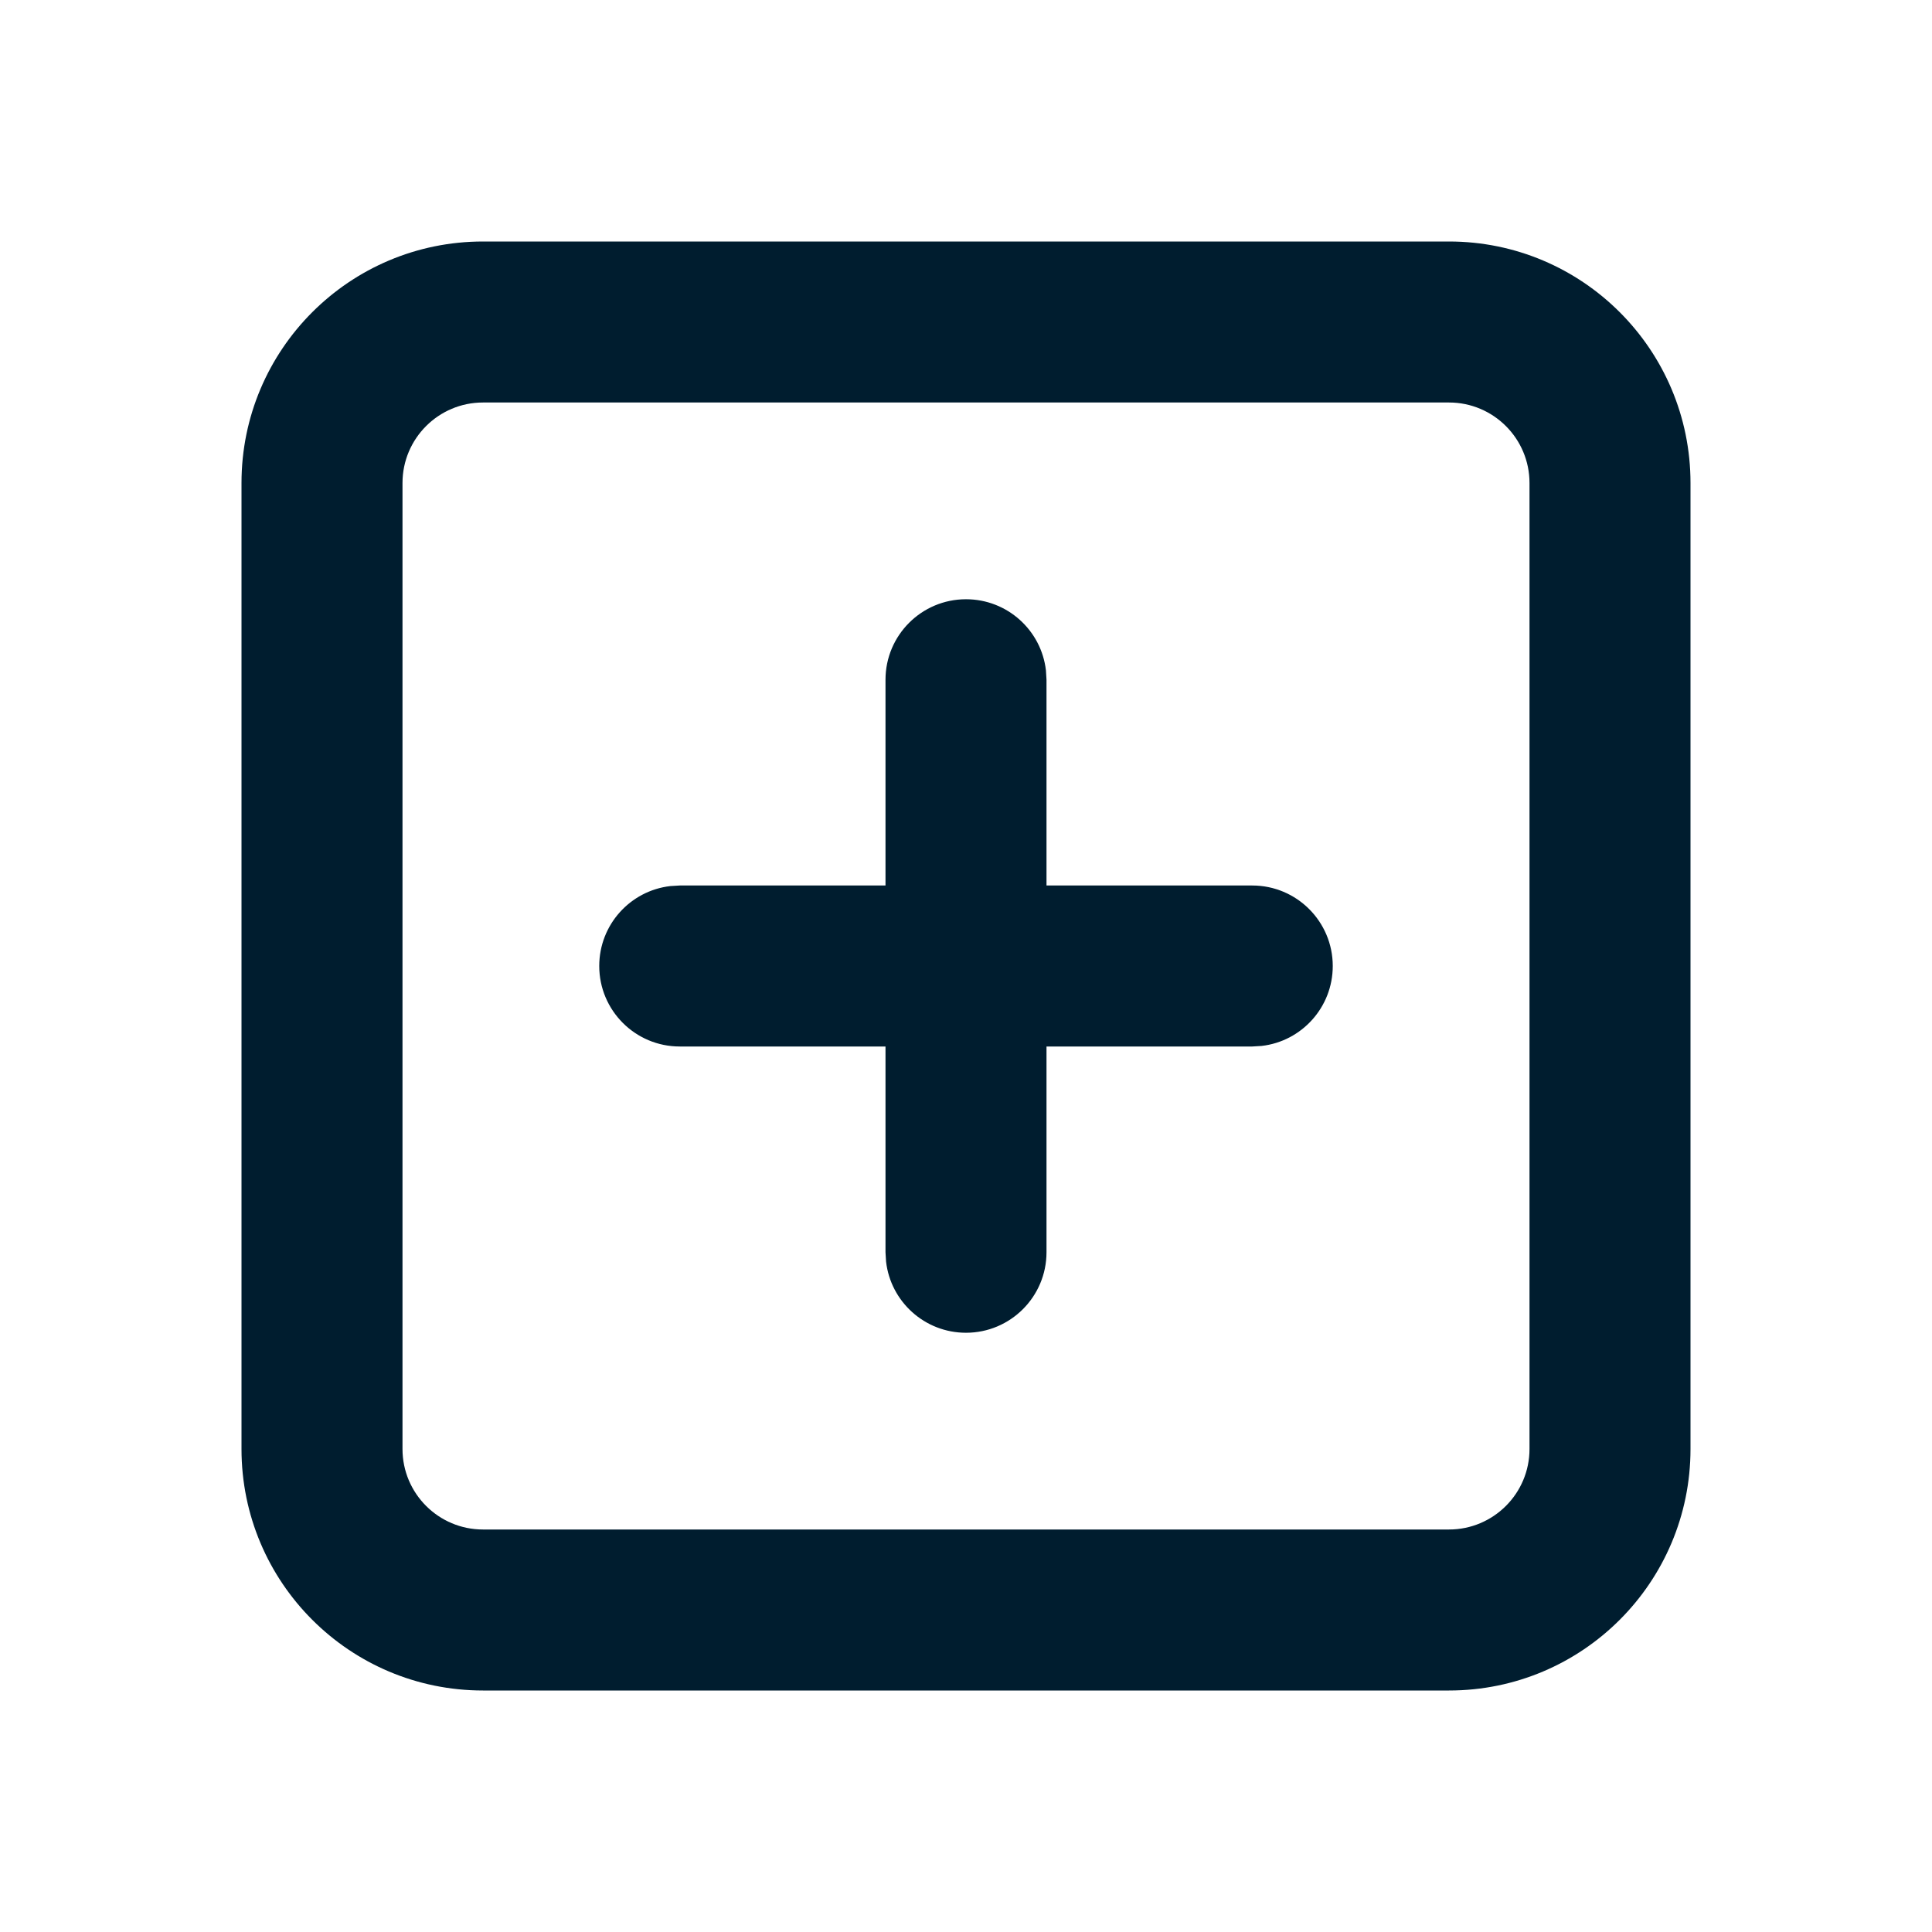 <svg xmlns="http://www.w3.org/2000/svg" width="24" height="24" viewBox="0 0 24 24">
  <path fill="#001D2F" fill-rule="evenodd" d="M18,3 C19.657,3 21,4.343 21,6 L21,6 L21,18 C21,19.657 19.657,21 18,21 L18,21 L6,21 C4.343,21 3,19.657 3,18 L3,18 L3,6 C3,4.343 4.343,3 6,3 L6,3 Z M18,5 L6,5 C5.448,5 5,5.448 5,6 L5,6 L5,18 C5,18.552 5.448,19 6,19 L6,19 L18,19 C18.552,19 19,18.552 19,18 L19,18 L19,6 C19,5.448 18.552,5 18,5 L18,5 Z M12,7.444 C12.513,7.444 12.936,7.83 12.993,8.328 L13,8.444 L13,11 L15.556,11 C16.108,11 16.556,11.448 16.556,12 C16.556,12.513 16.17,12.936 15.672,12.993 L15.556,13 L13,13 L13,15.556 C13,16.108 12.552,16.556 12,16.556 C11.487,16.556 11.064,16.17 11.007,15.672 L11,15.556 L11,13 L8.444,13 C7.892,13 7.444,12.552 7.444,12 C7.444,11.487 7.83,11.064 8.328,11.007 L8.444,11 L11,11 L11,8.444 C11,7.892 11.448,7.444 12,7.444 Z"/>
</svg>
